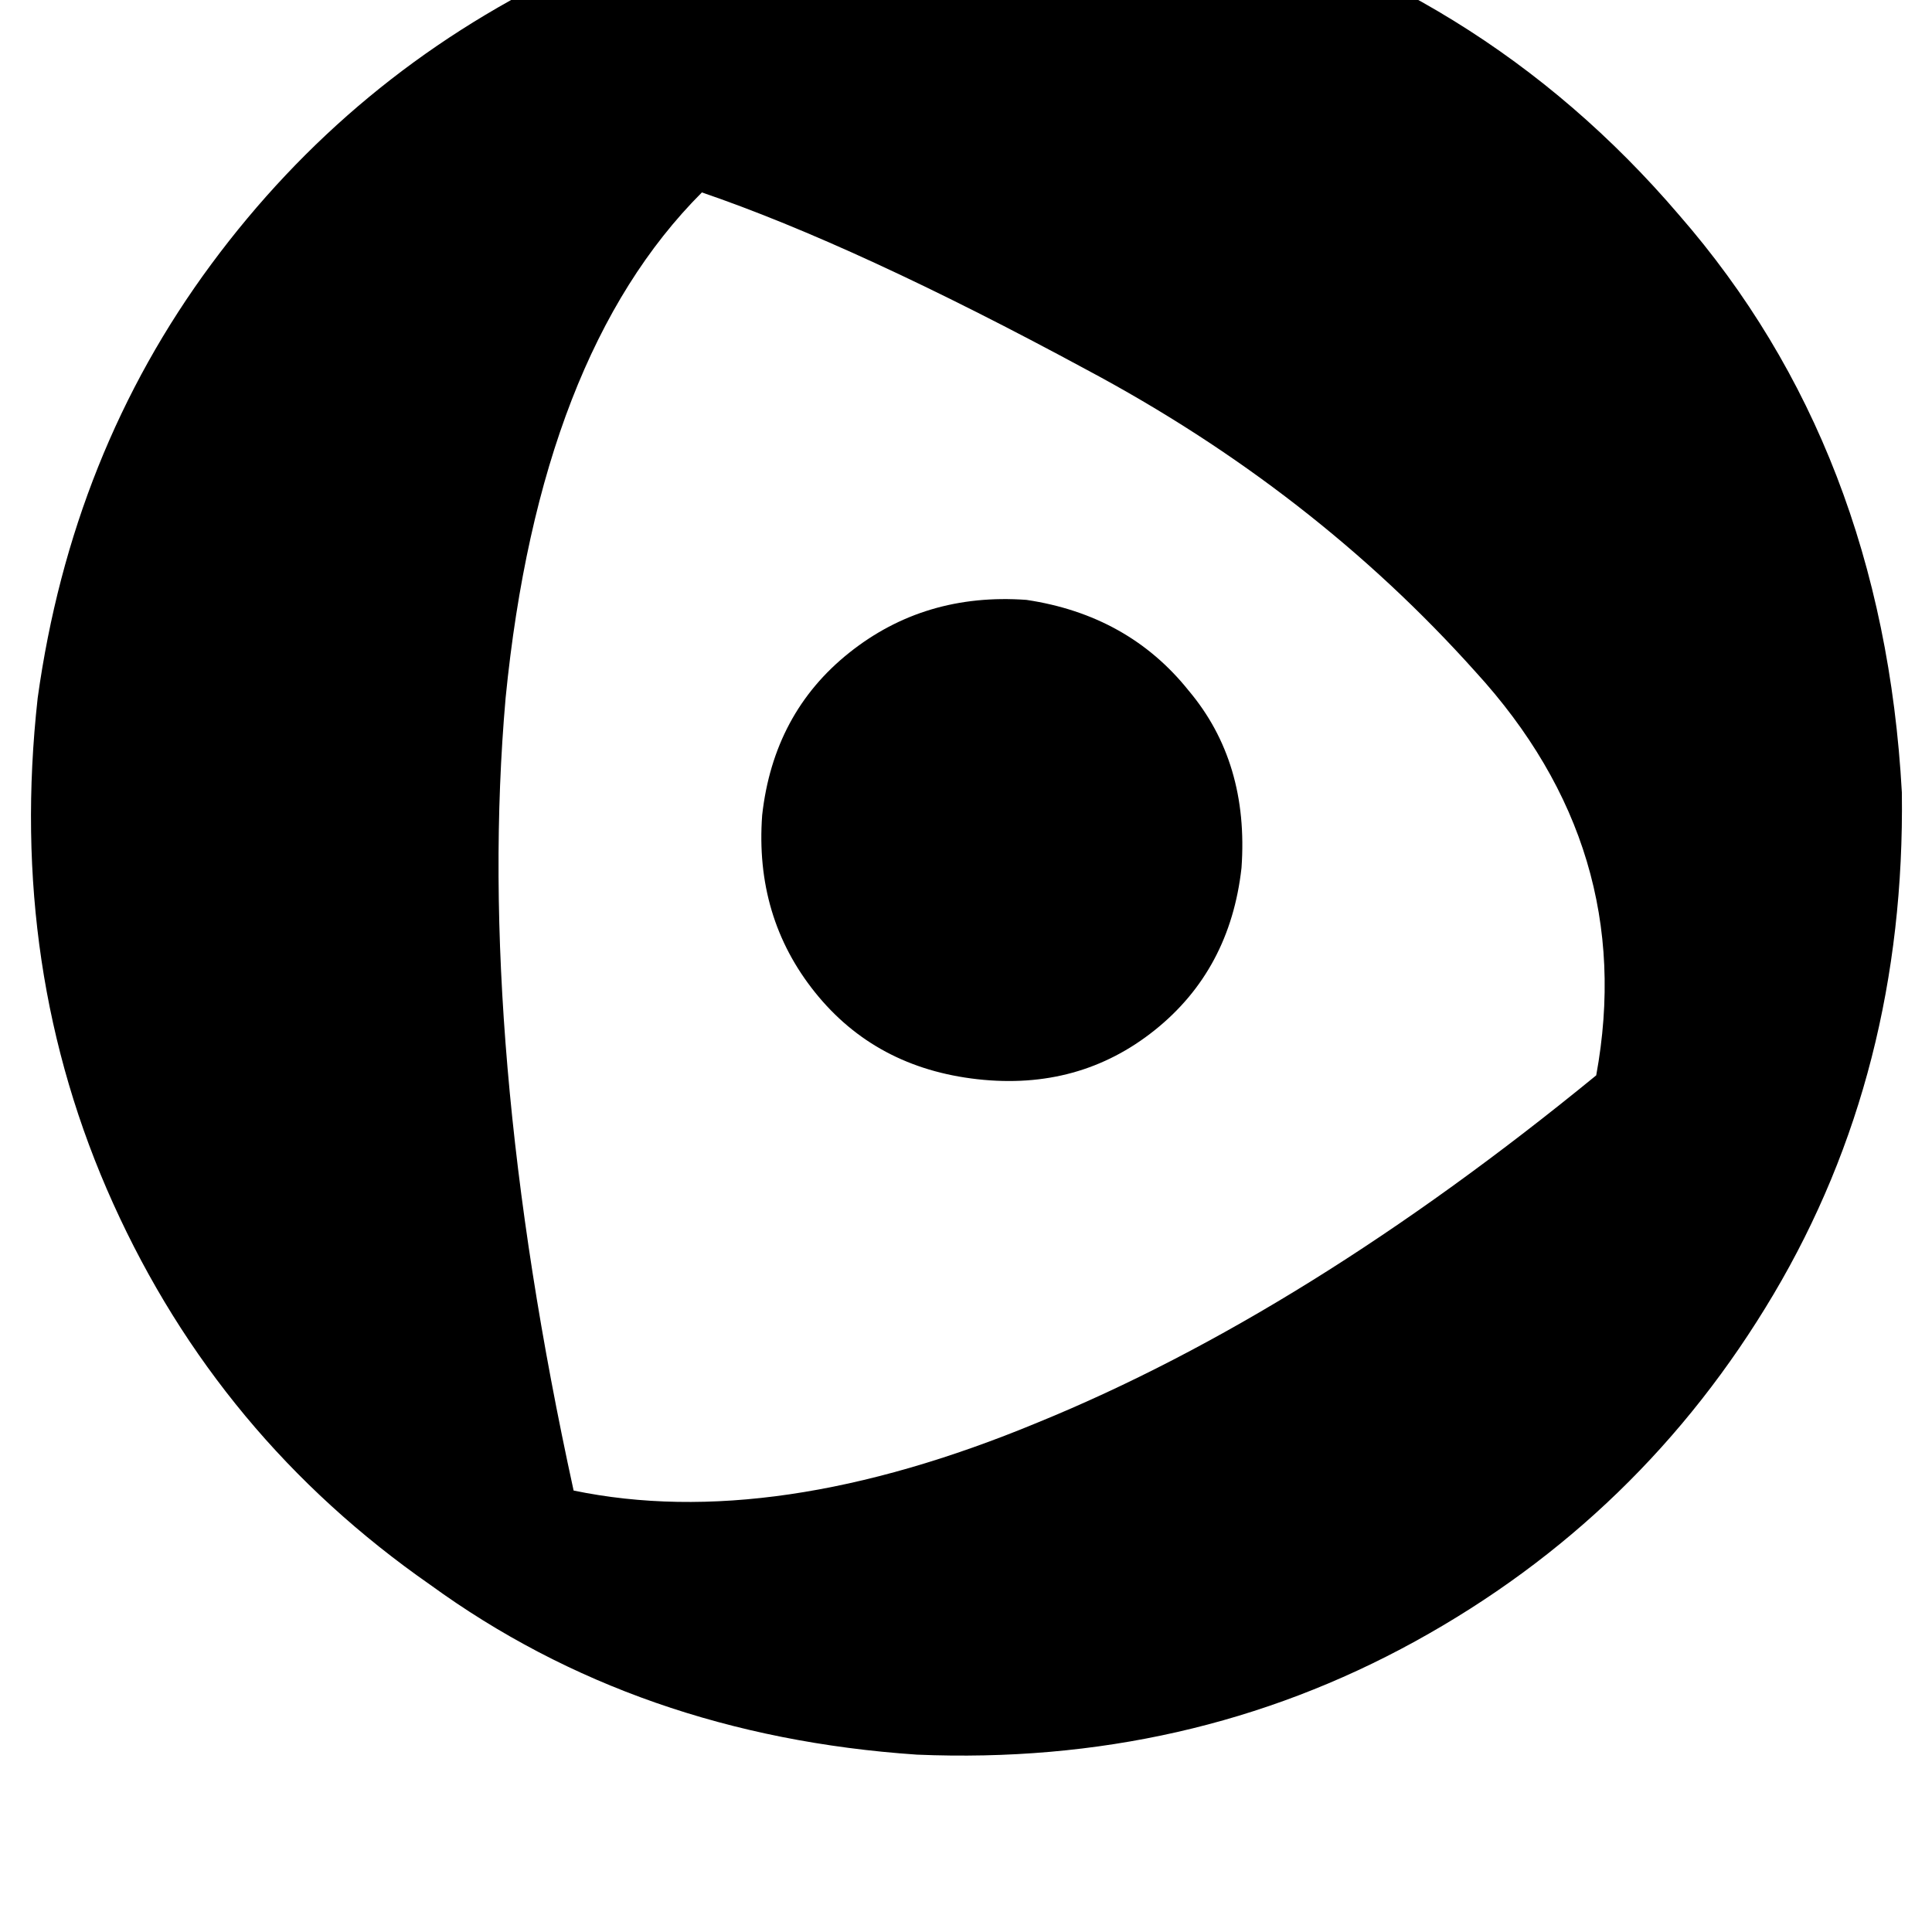 <svg height="1000" width="1000" xmlns="http://www.w3.org/2000/svg"><path d="M642.6 449.2q-5.9 52.8 -44.9 84 -39.1 31.3 -91.8 25.4t-84 -44.9 -27.4 -91.8q5.9 -52.8 45 -84t91.8 -27.4q52.7 7.9 83.9 46.9 31.3 37.1 27.4 91.8zm-168 459Q330.1 898.4 222.7 820.3 113.3 744.1 58.6 623 3.9 502 19.5 361.3 37.1 234.4 109.4 136.7T291 -13.7q162.1 -72.2 318.4 -35.1 156.2 39 259.7 160.1 105.5 121.1 115.3 298.9 1.9 144.5 -66.4 259.7T732.4 849.6t-257.8 58.6zM826.2 556.6Q847.7 439.5 763.7 347.7q-84 -93.8 -201.2 -156.3Q443.4 127 363.3 99.6q-84 84 -101.6 261.7 -15.6 177.8 35.2 410.2Q400.4 793 537.1 736.3 675.8 679.7 826.2 556.6z"/></svg>